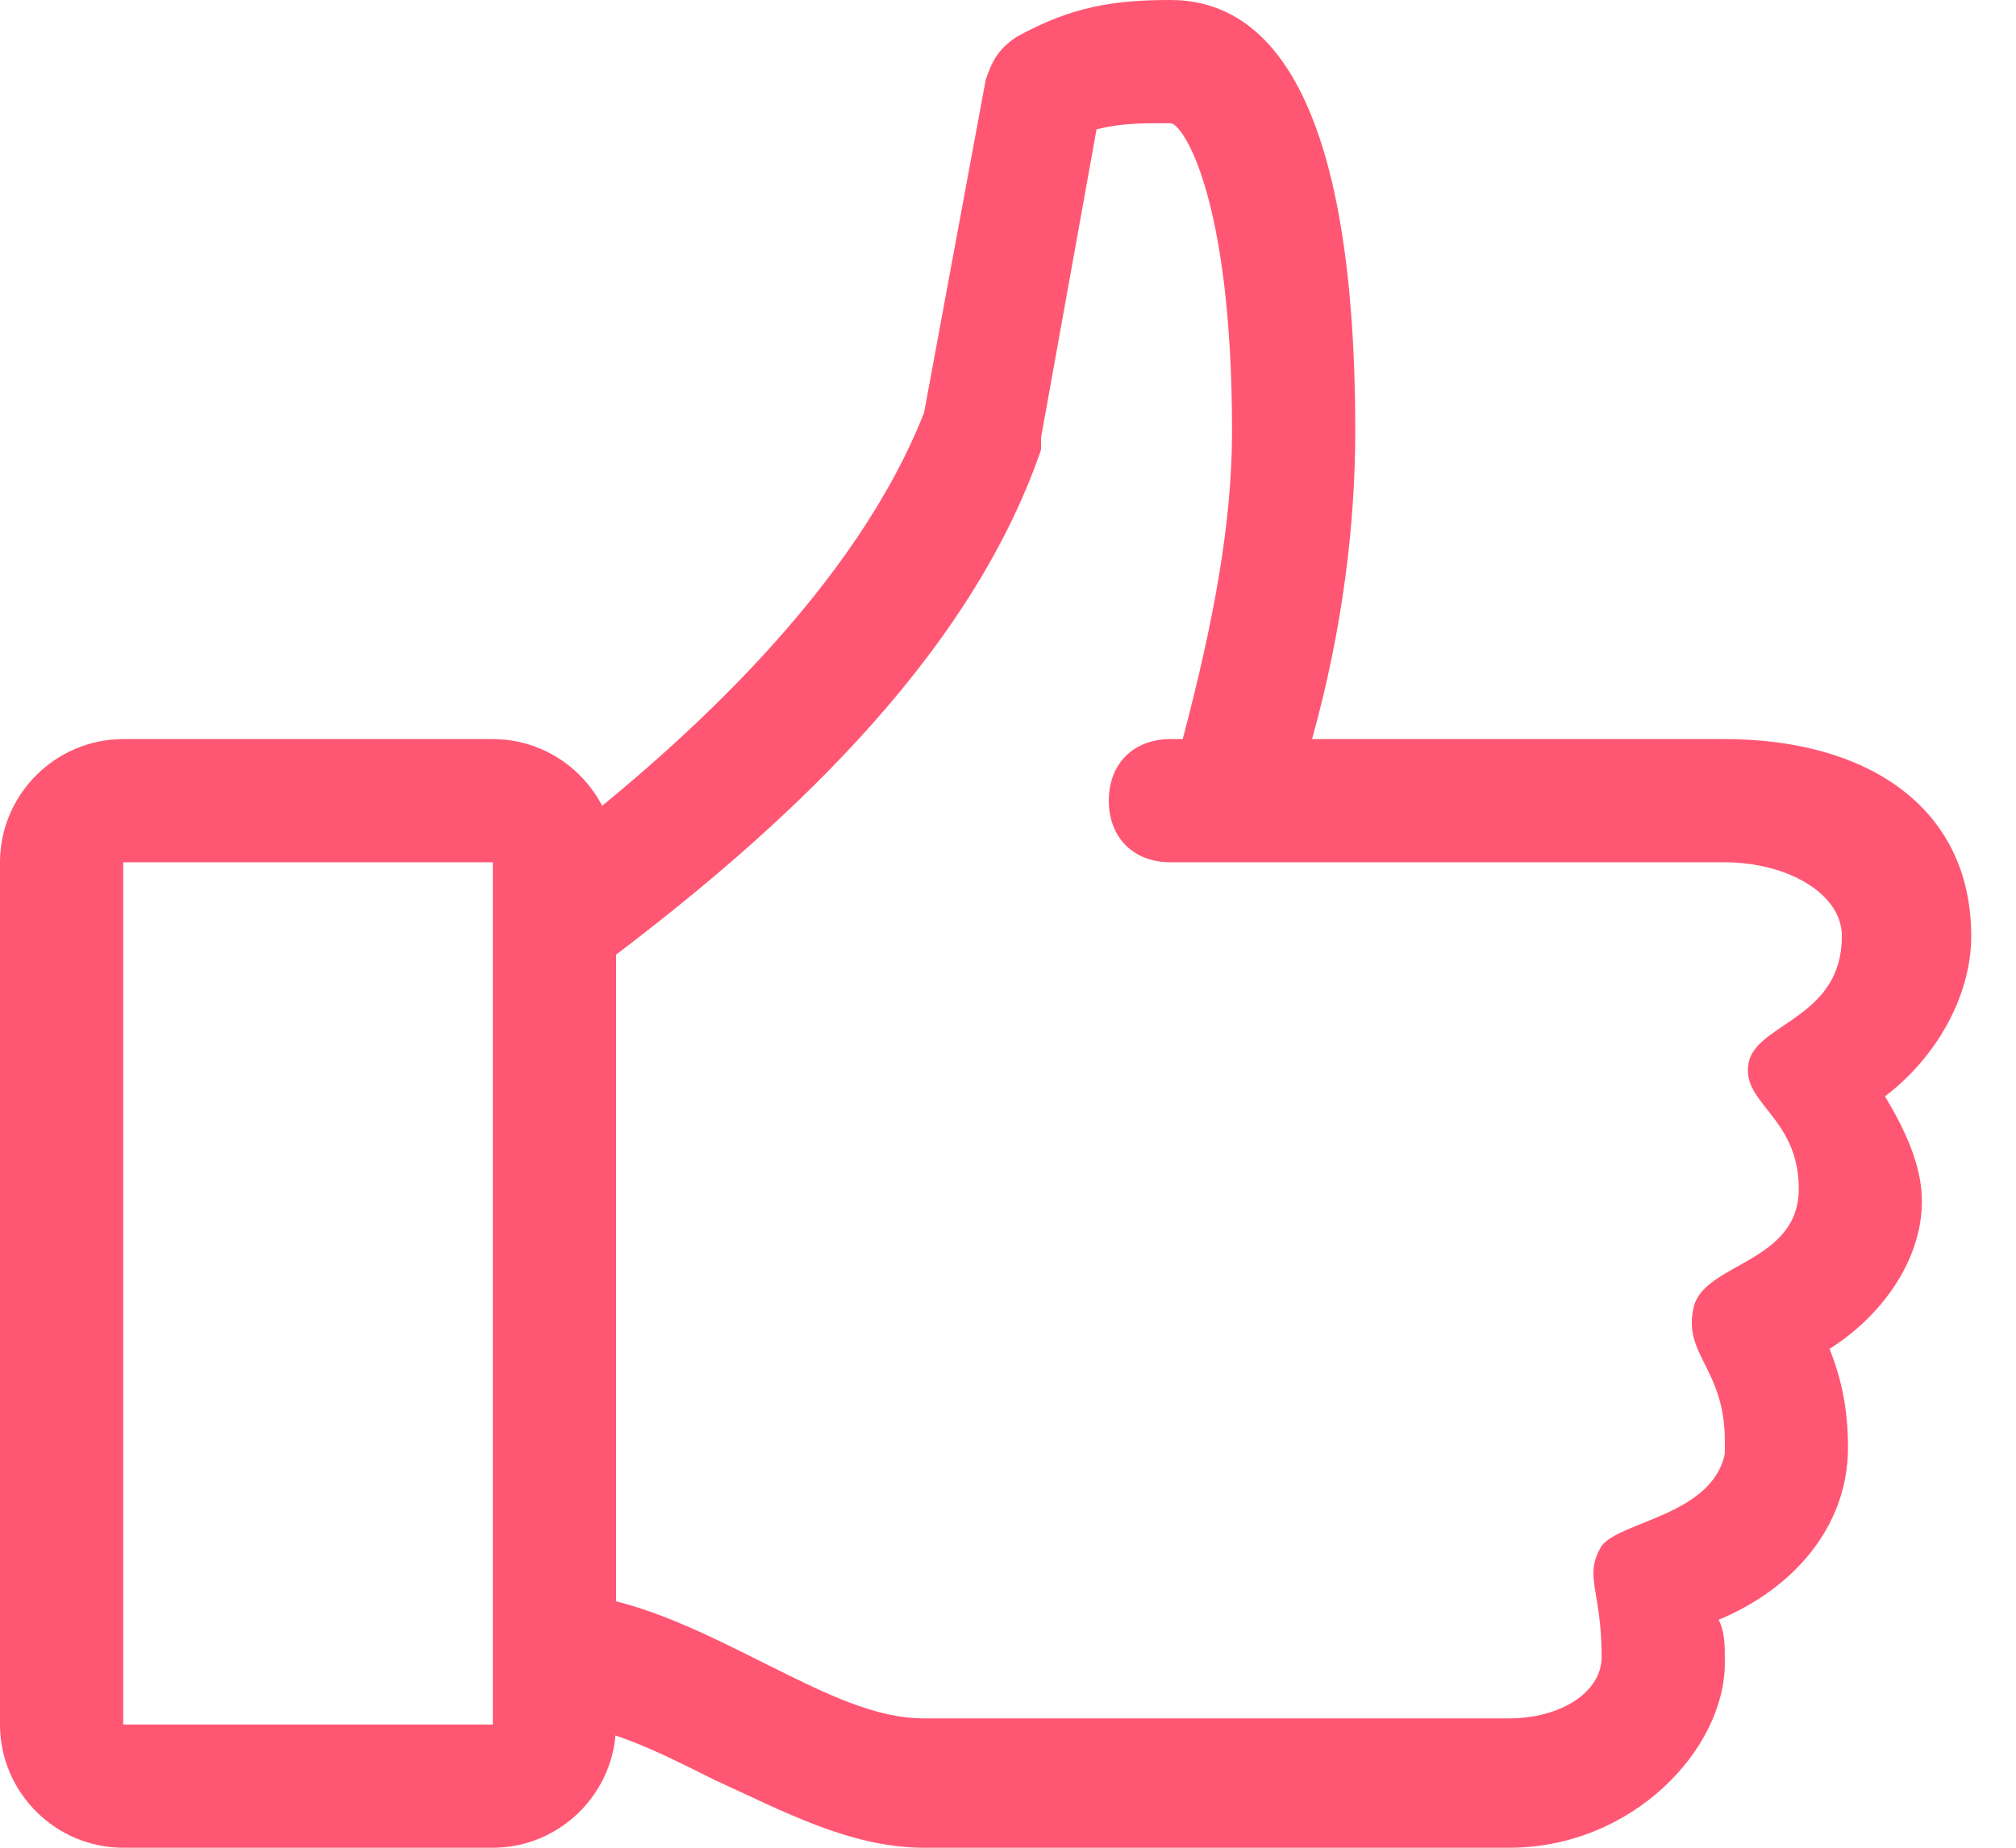 <svg width="24" height="22" viewBox="0 0 24 22" fill="none" xmlns="http://www.w3.org/2000/svg">
<path d="M23.467 11.146C23.467 9.606 22.22 8.8 20.534 8.8H15.62C15.987 7.48 16.134 6.233 16.134 5.133C16.134 0.88 14.96 0 13.934 0C13.274 0 12.761 0.073 12.101 0.44C11.88 0.587 11.807 0.733 11.734 0.953L11.001 4.913C10.194 6.967 8.214 8.8 6.601 10.046V20.533C7.187 20.533 7.774 20.826 8.507 21.193C9.314 21.56 10.12 22 11.001 22H17.967C19.434 22 20.534 20.826 20.534 19.8C20.534 19.58 20.534 19.433 20.46 19.286C21.34 18.92 22 18.186 22 17.233C22 16.793 21.927 16.426 21.78 16.06C22.367 15.693 22.88 15.033 22.88 14.3C22.88 13.86 22.66 13.42 22.44 13.053C23.027 12.613 23.467 11.88 23.467 11.146ZM21.927 11.146C21.927 12.1 20.974 12.173 20.827 12.613C20.68 13.126 21.414 13.273 21.414 14.153C21.414 15.033 20.314 15.033 20.167 15.546C20.02 16.133 20.534 16.28 20.534 17.16V17.306C20.387 18.04 19.287 18.113 19.067 18.406C18.847 18.773 19.067 18.92 19.067 19.726C19.067 20.166 18.554 20.46 17.967 20.46H11.001C10.414 20.46 9.827 20.166 9.094 19.8C8.507 19.506 7.921 19.213 7.334 19.066V11.367C9.167 9.973 11.514 7.92 12.394 5.353V5.207L13.054 1.54C13.347 1.467 13.567 1.467 13.934 1.467C14.08 1.467 14.667 2.347 14.667 5.133C14.667 6.233 14.447 7.407 14.08 8.8H13.934C13.494 8.8 13.2 9.093 13.2 9.533C13.2 9.973 13.494 10.267 13.934 10.267H20.534C21.267 10.267 21.927 10.633 21.927 11.146Z" fill="#FF5773"/>
<path d="M5.867 22H1.467C0.66 22 0 21.34 0 20.533V10.267C0 9.46 0.66 8.8 1.467 8.8H5.867C6.673 8.8 7.333 9.46 7.333 10.267V20.533C7.333 21.34 6.673 22 5.867 22ZM1.467 10.267V20.533H5.867V10.267H1.467Z" fill="#FF5773"/>
</svg>

